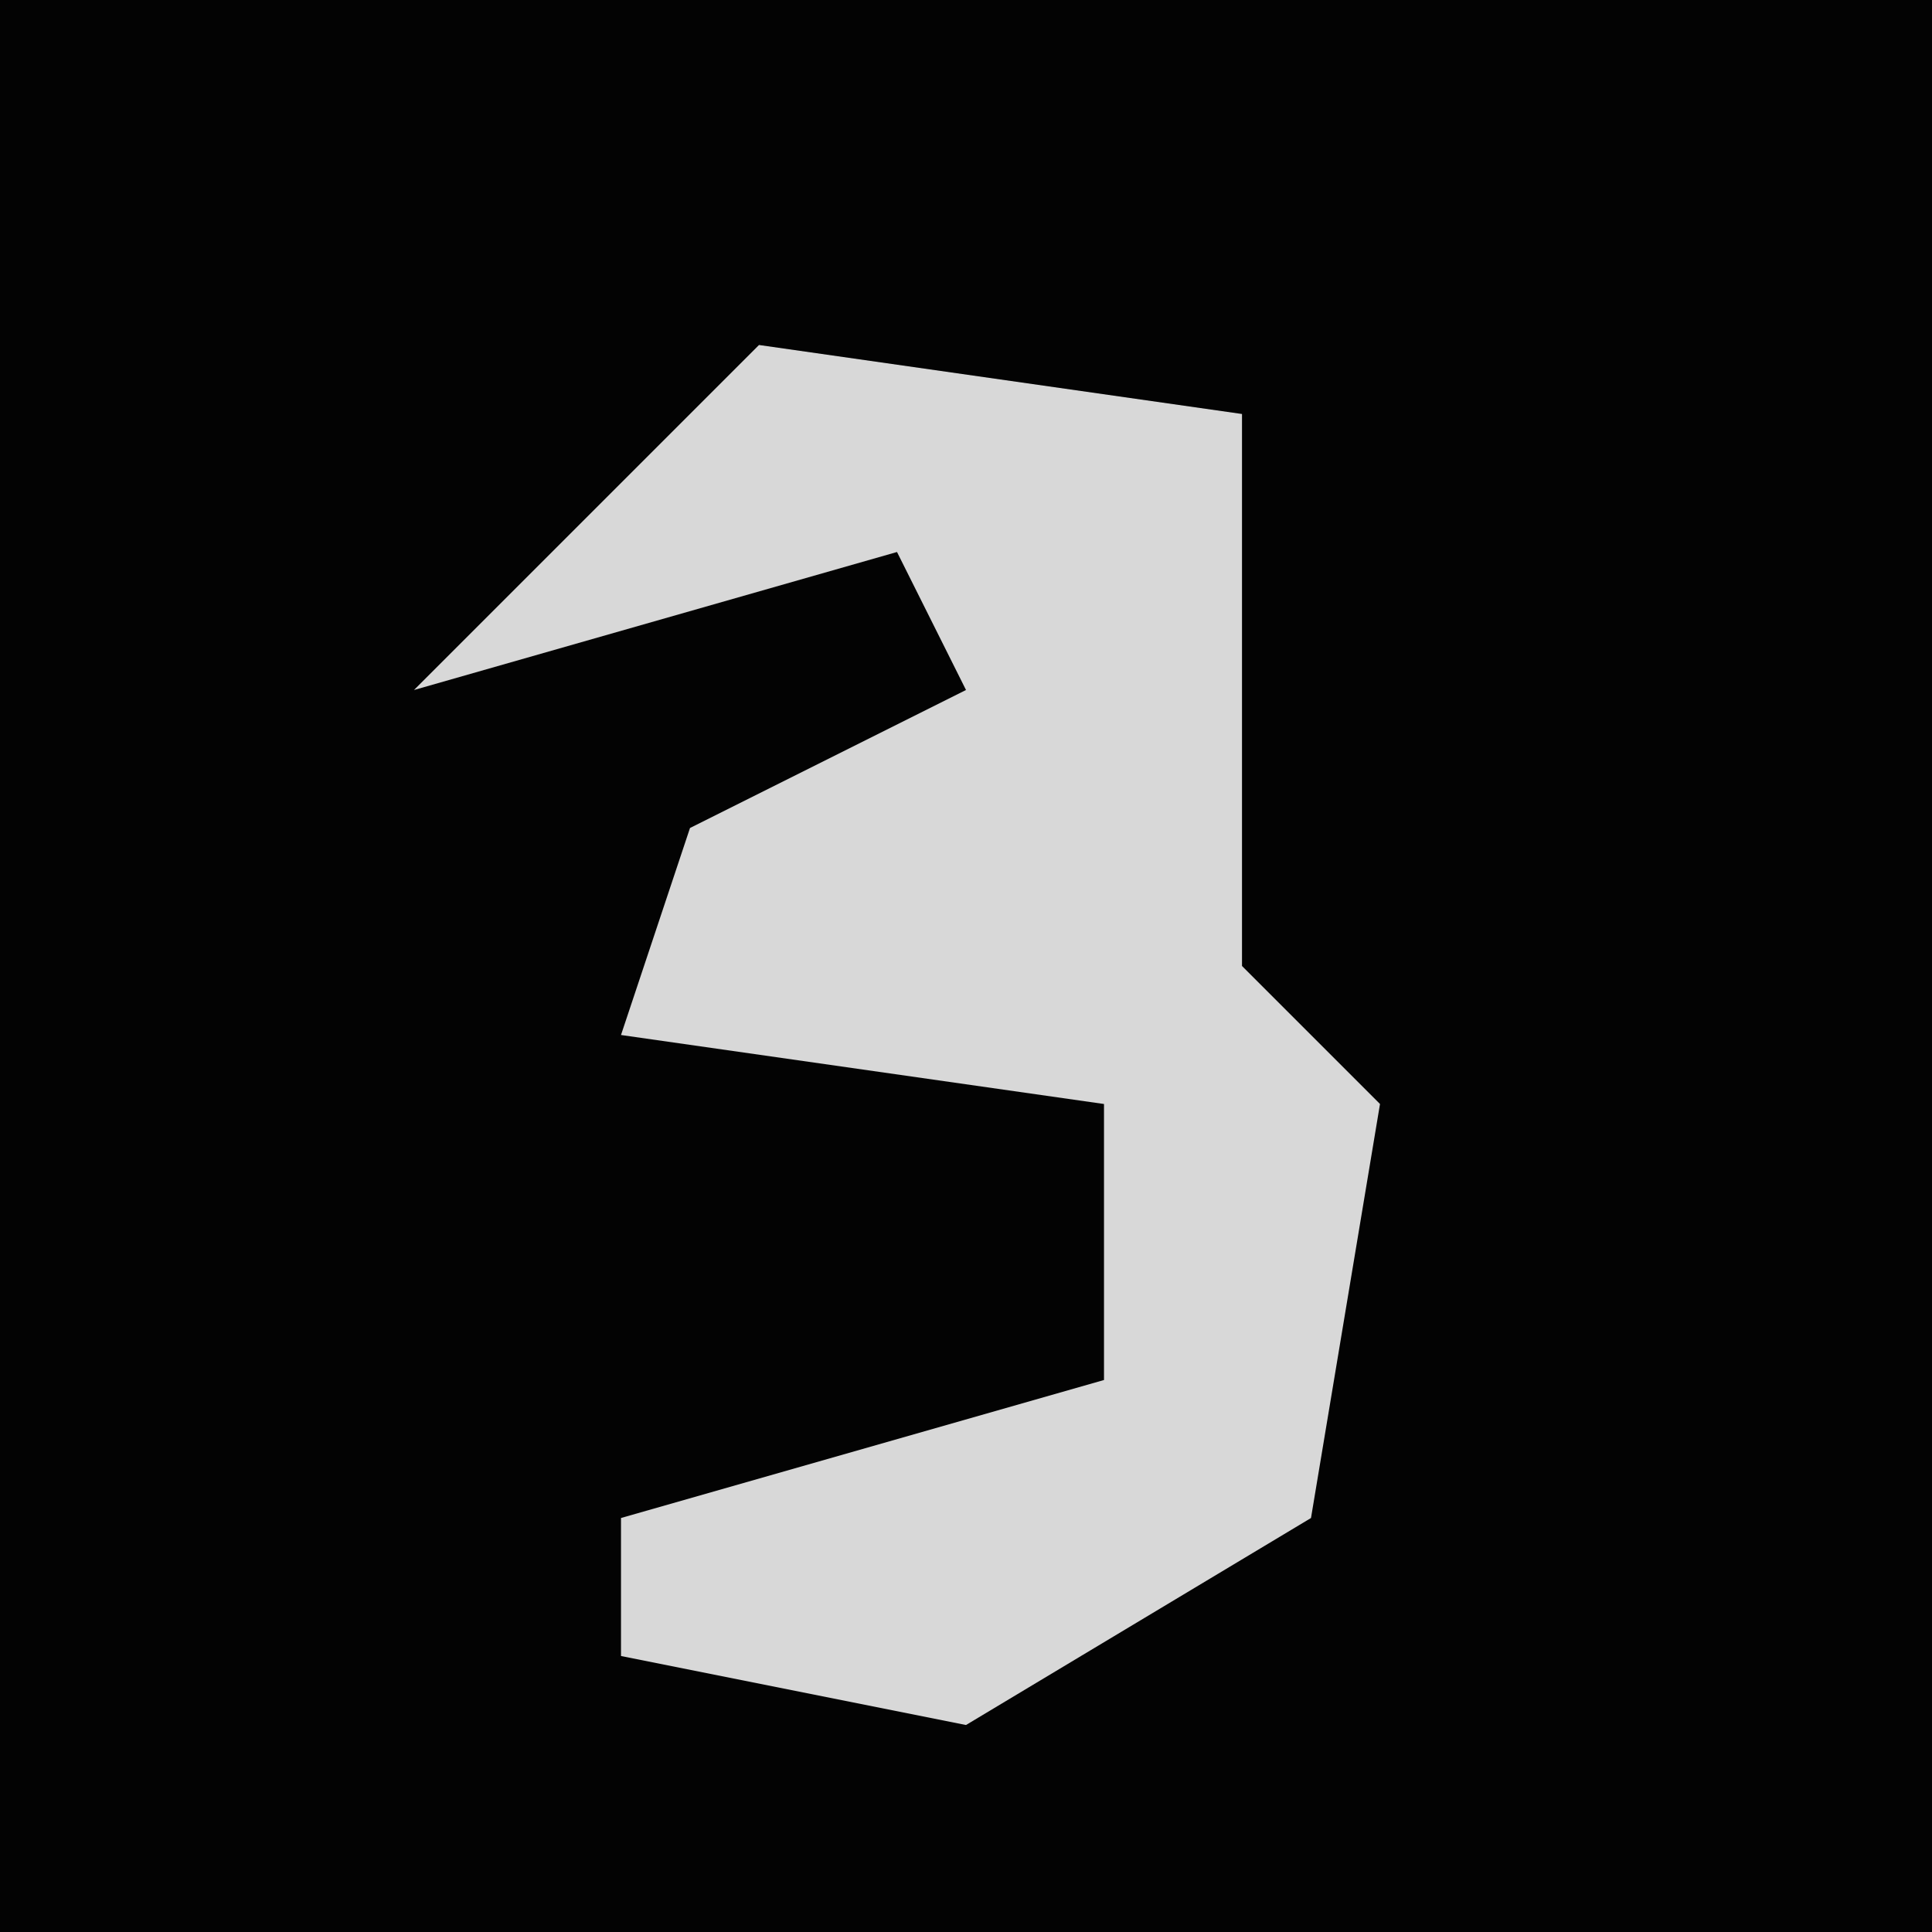 <?xml version="1.0" encoding="UTF-8"?>
<svg version="1.1" xmlns="http://www.w3.org/2000/svg" width="28" height="28">
<path d="M0,0 L28,0 L28,28 L0,28 Z " fill="#030303" transform="translate(0,0)"/>
<path d="M0,0 L7,1 L7,6 L7,9 L9,11 L8,17 L3,20 L-2,19 L-2,17 L5,15 L5,11 L-2,10 L-1,7 L3,5 L2,3 L-5,5 Z " fill="#D8D8D8" transform="translate(11,5)"/>
</svg>
